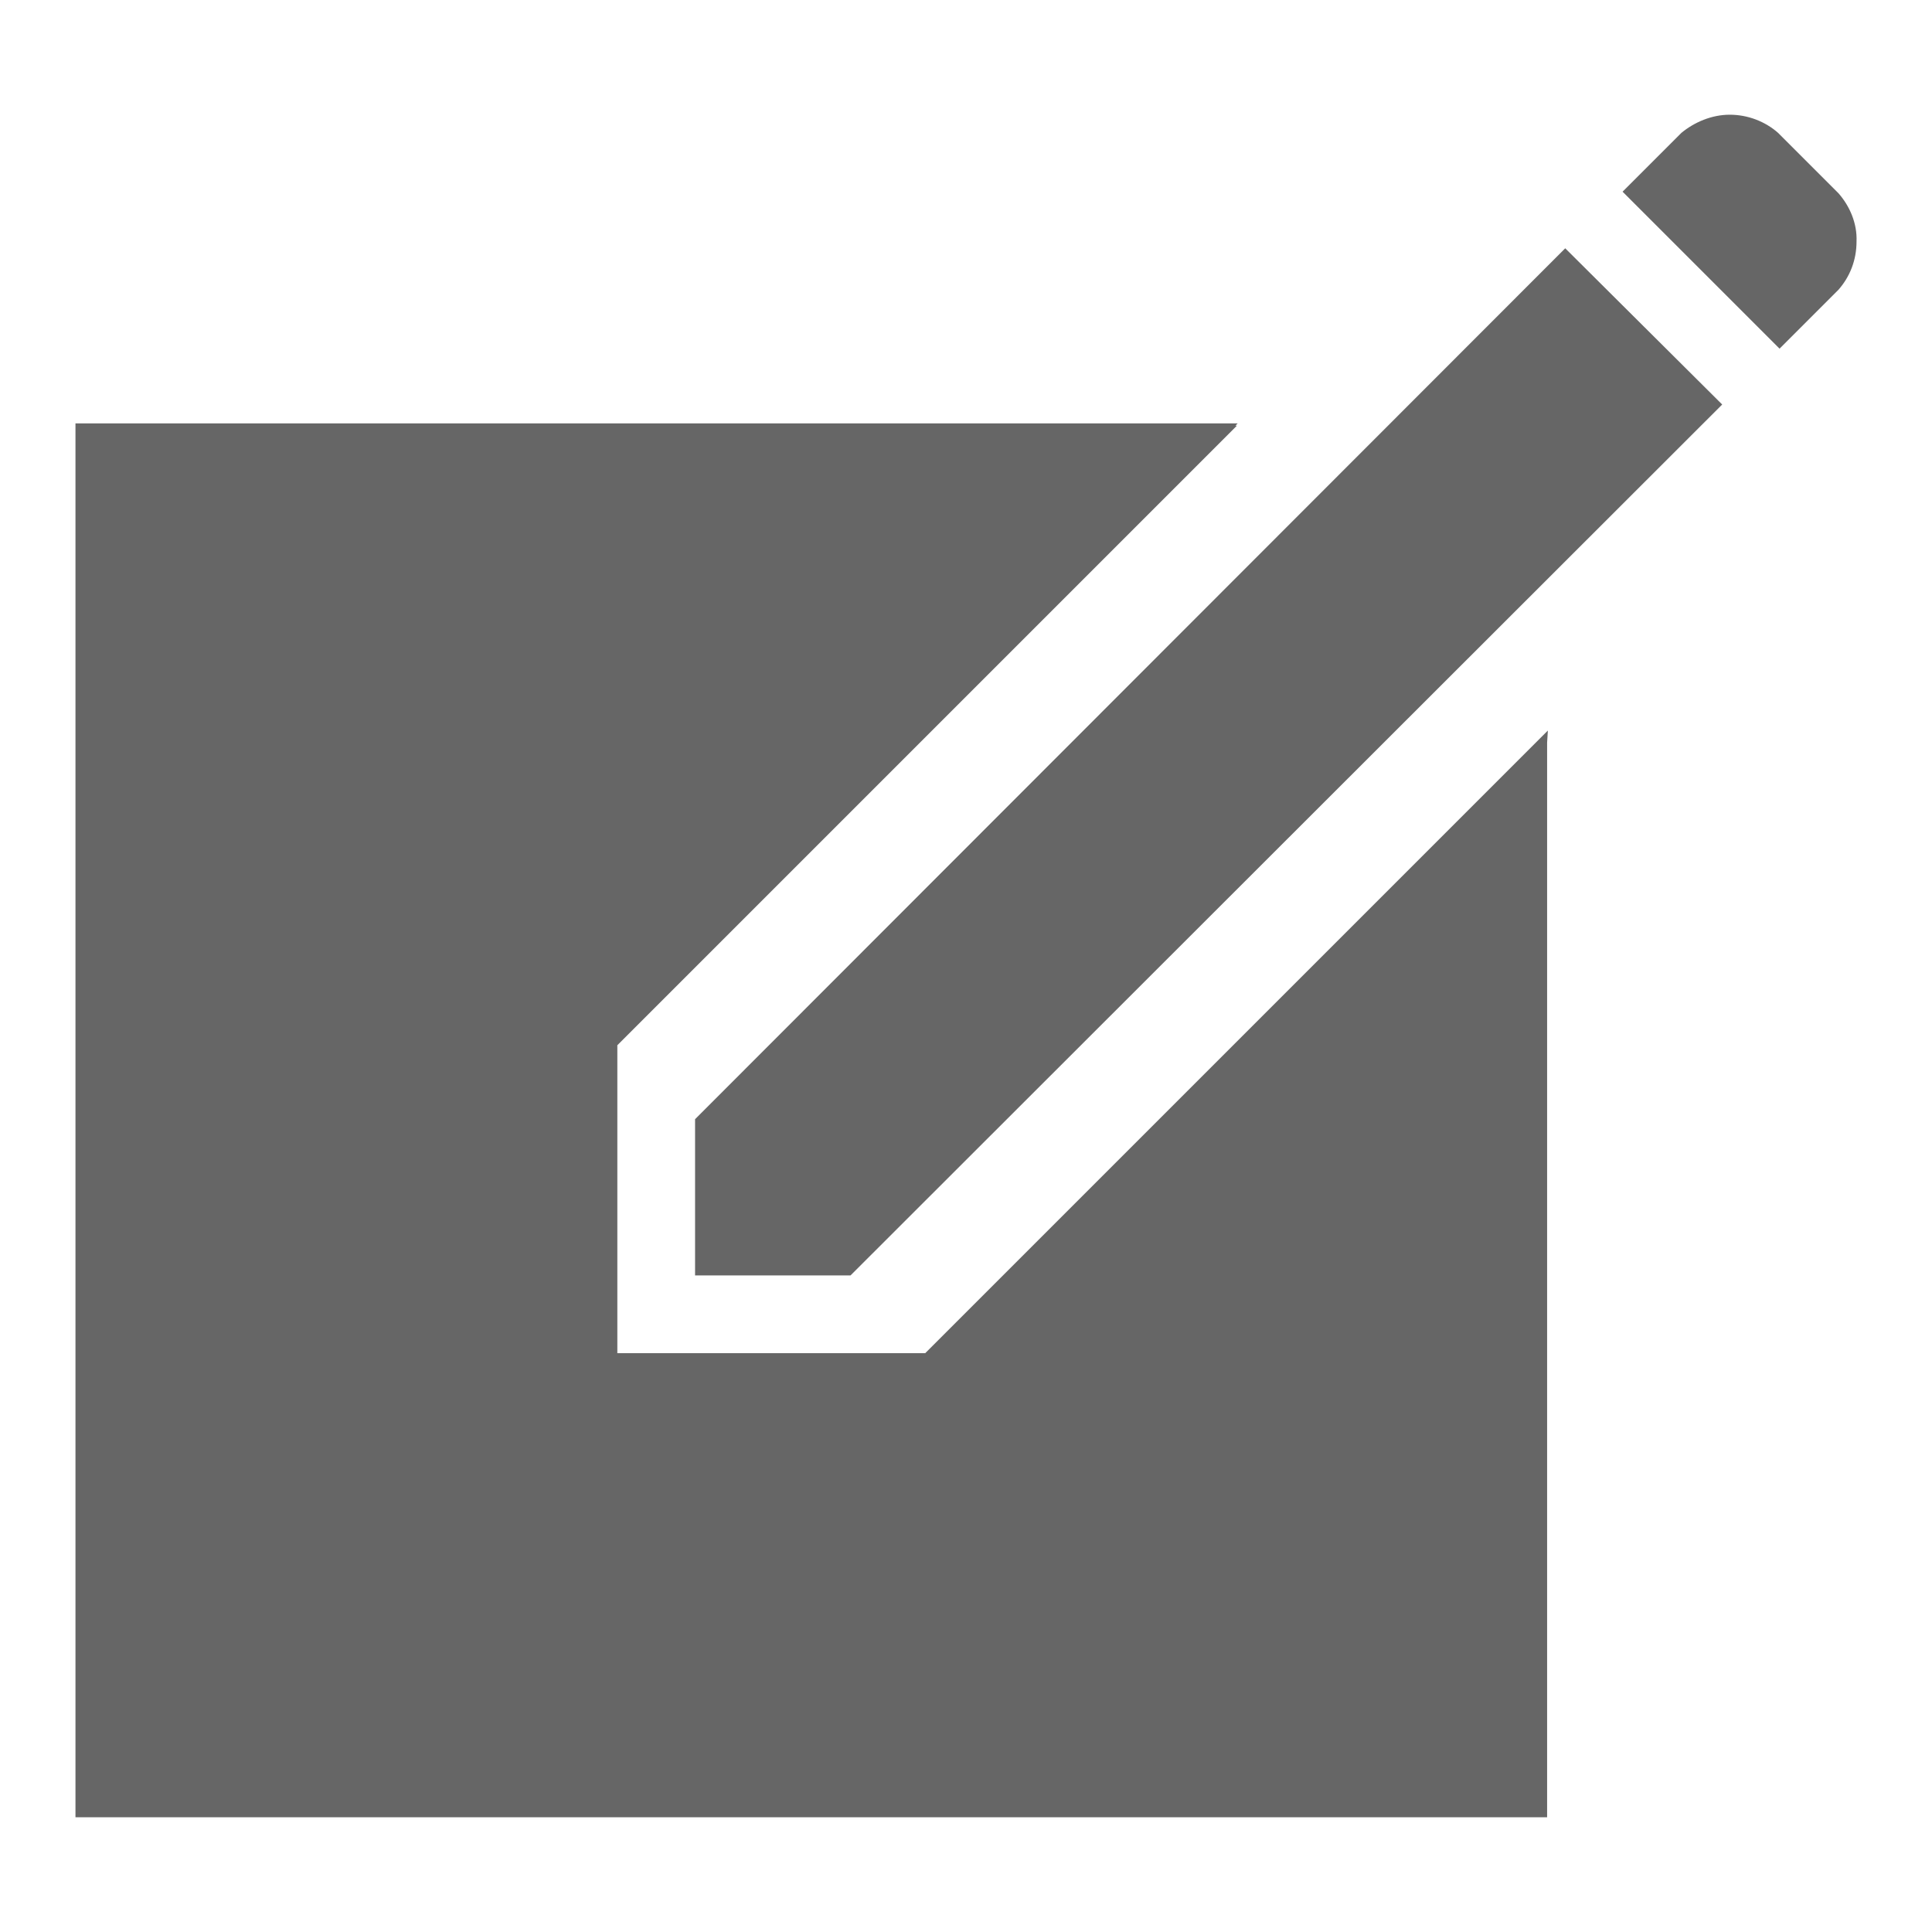 <?xml version="1.0" encoding="utf-8"?>
<!-- Svg Vector Icons : http://www.onlinewebfonts.com/icon -->
<!DOCTYPE svg PUBLIC "-//W3C//DTD SVG 1.1//EN" "http://www.w3.org/Graphics/SVG/1.1/DTD/svg11.dtd">
<svg version="1.1" xmlns="http://www.w3.org/2000/svg" xmlns:xlink="http://www.w3.org/1999/xlink" x="0px" y="0px" viewBox="0 0 256 256" enable-background="new 0 0 256 256" xml:space="preserve">
<g><g><path fill="#666" d="M92.1,148.3V169h20.6L228.2,53.6l-20.8-20.7L92.1,148.3z"/><path fill="#666" d="M243.6,25.6l-8-8c-1.7-1.5-4-2.4-6.4-2.4s-4.7,1-6.4,2.4l-7.8,7.8l0.1,0.1l7.2,7.2l13.5,13.5l7.8-7.8c1.5-1.7,2.4-3.9,2.4-6.4C246.1,29.6,245.1,27.3,243.6,25.6z"/><path fill="#666" d="M122.6,179.3H81.8v-40.8l82.1-82.1h-0.2l0.3-0.3H10v184.7h195V98.4l0.1-1.6L122.6,179.3z"/></g></g>
</svg>